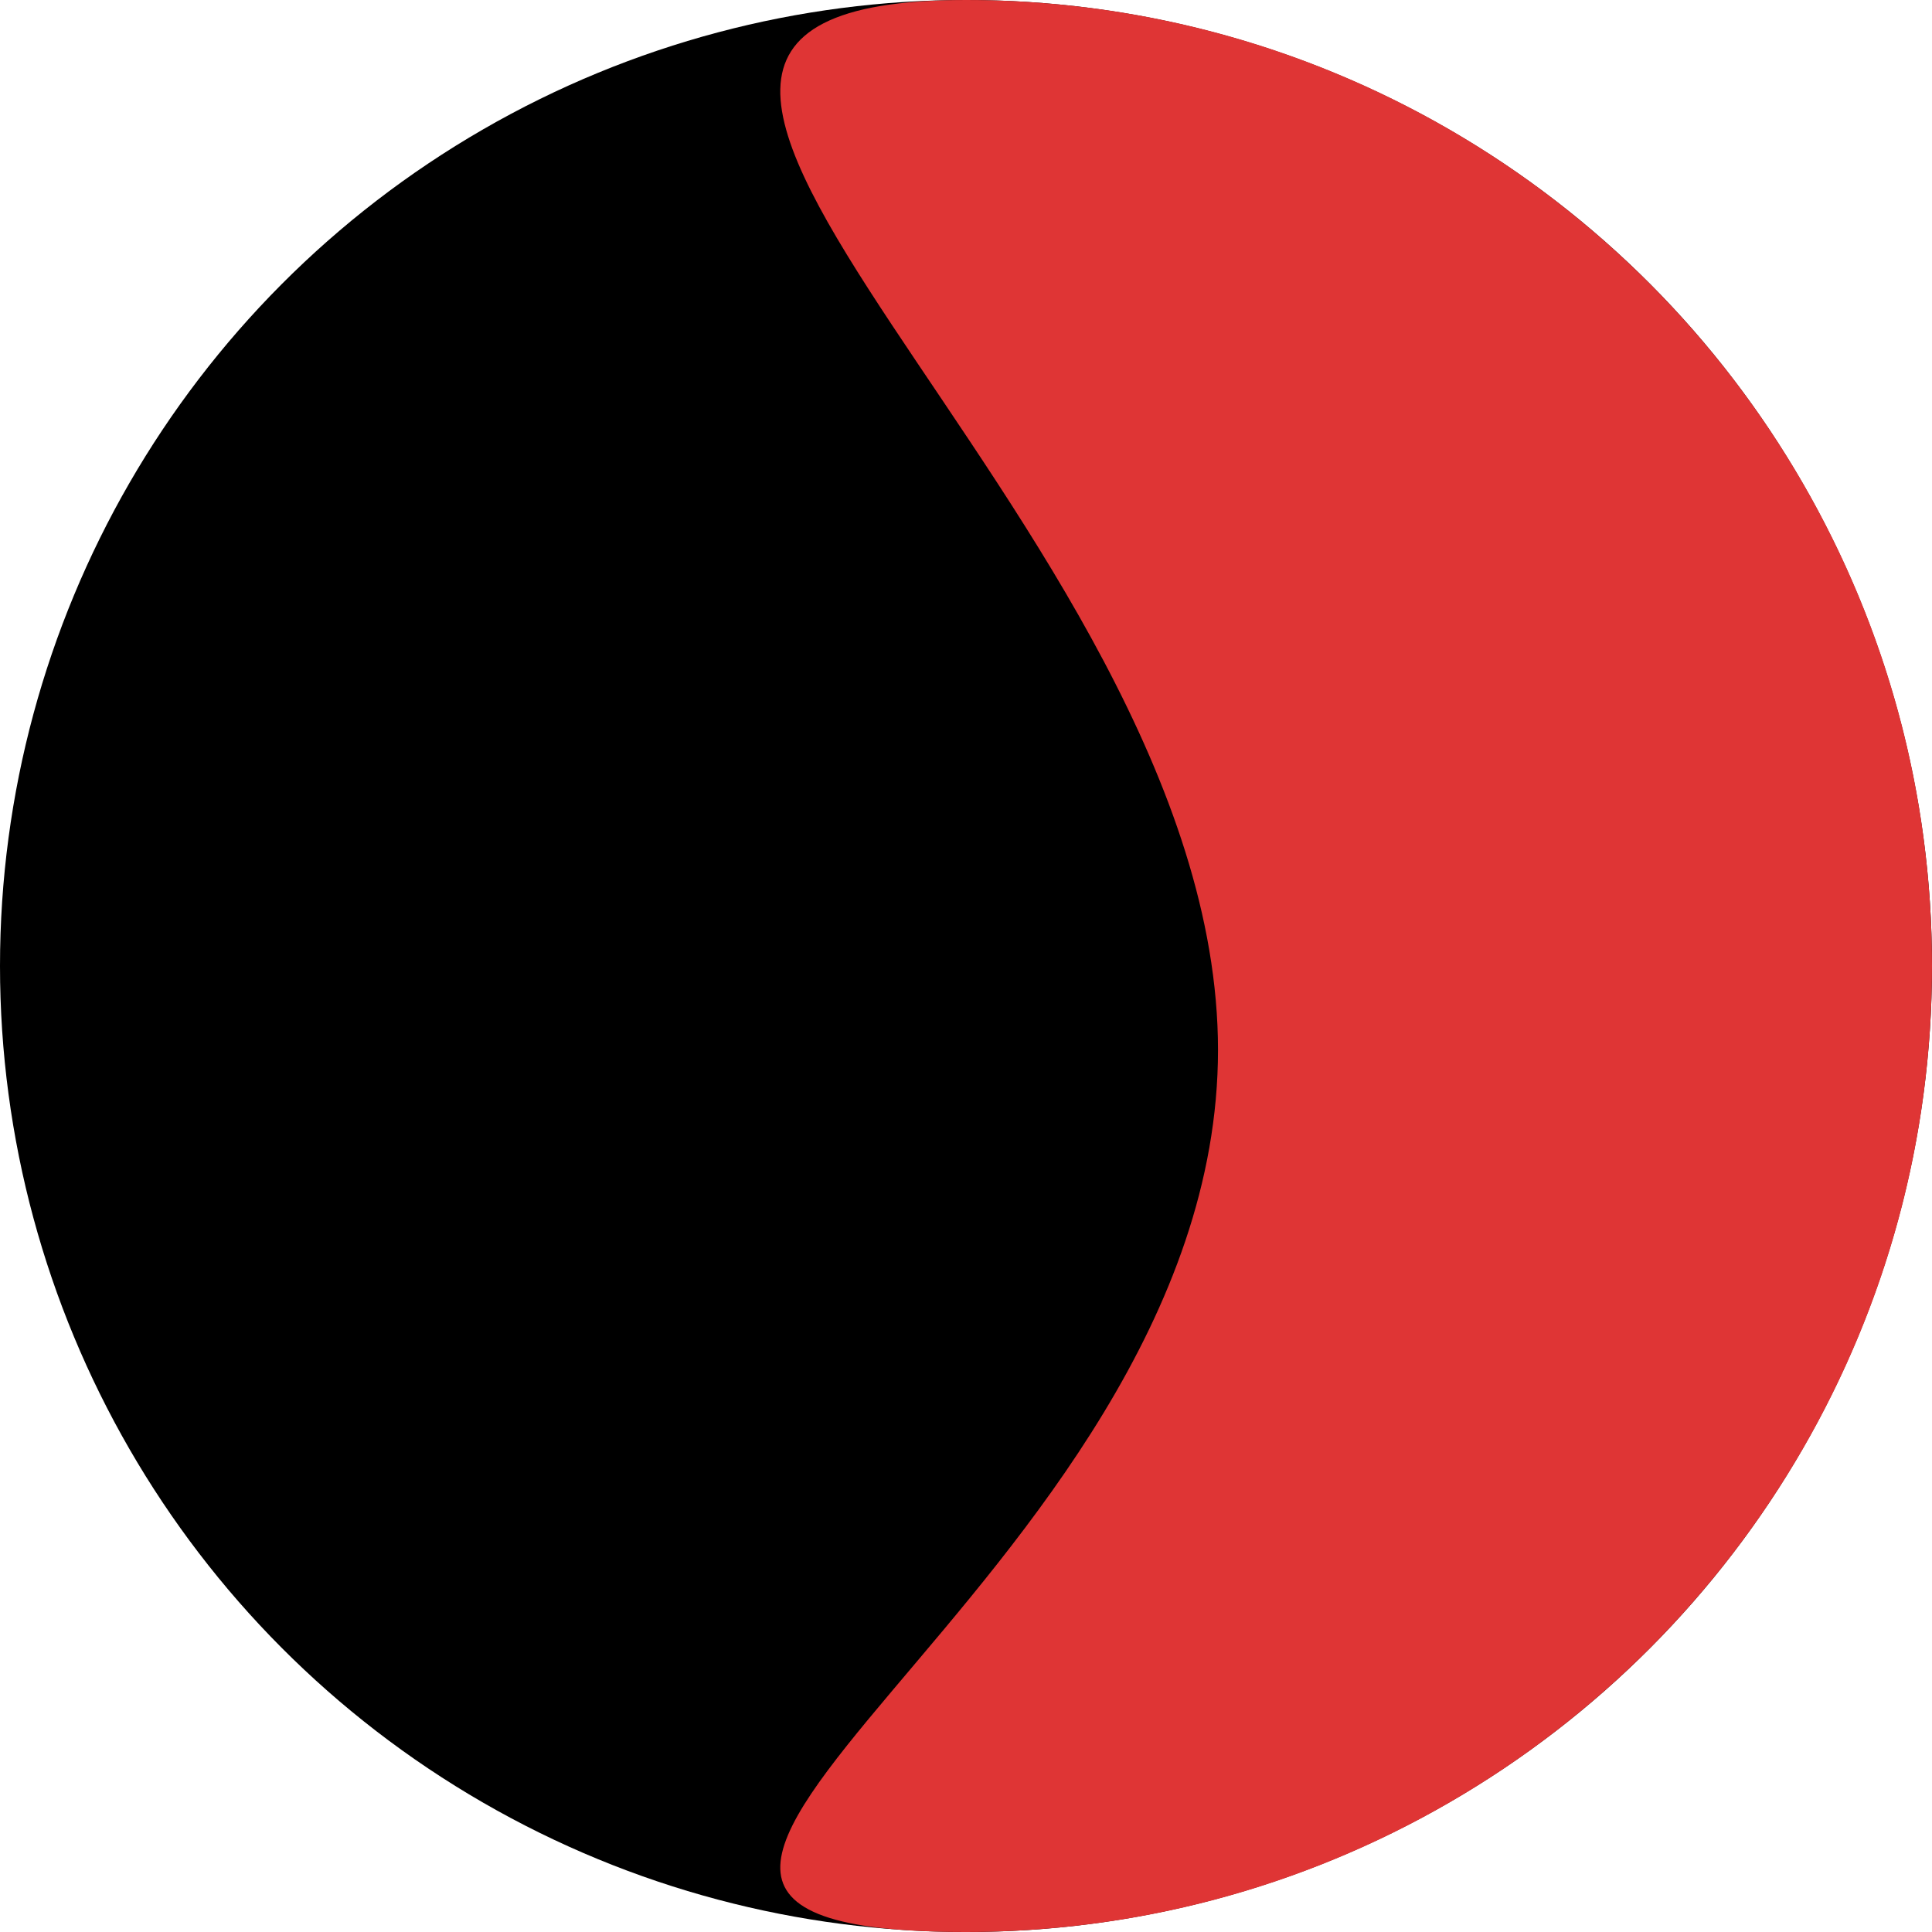 <svg width="23" height="23" viewBox="0 0 23 23" fill="none" xmlns="http://www.w3.org/2000/svg">
<circle cx="11.5" cy="11.5" r="11.5" fill="black"/>
<path d="M23 11.5C23 17.851 17.851 23 11.5 23C5.149 23 14.5 18.851 14.5 12.5C14.5 6.149 5.149 0 11.5 0C17.851 0 23 5.149 23 11.5Z" fill="#DF3535"/>
</svg>
